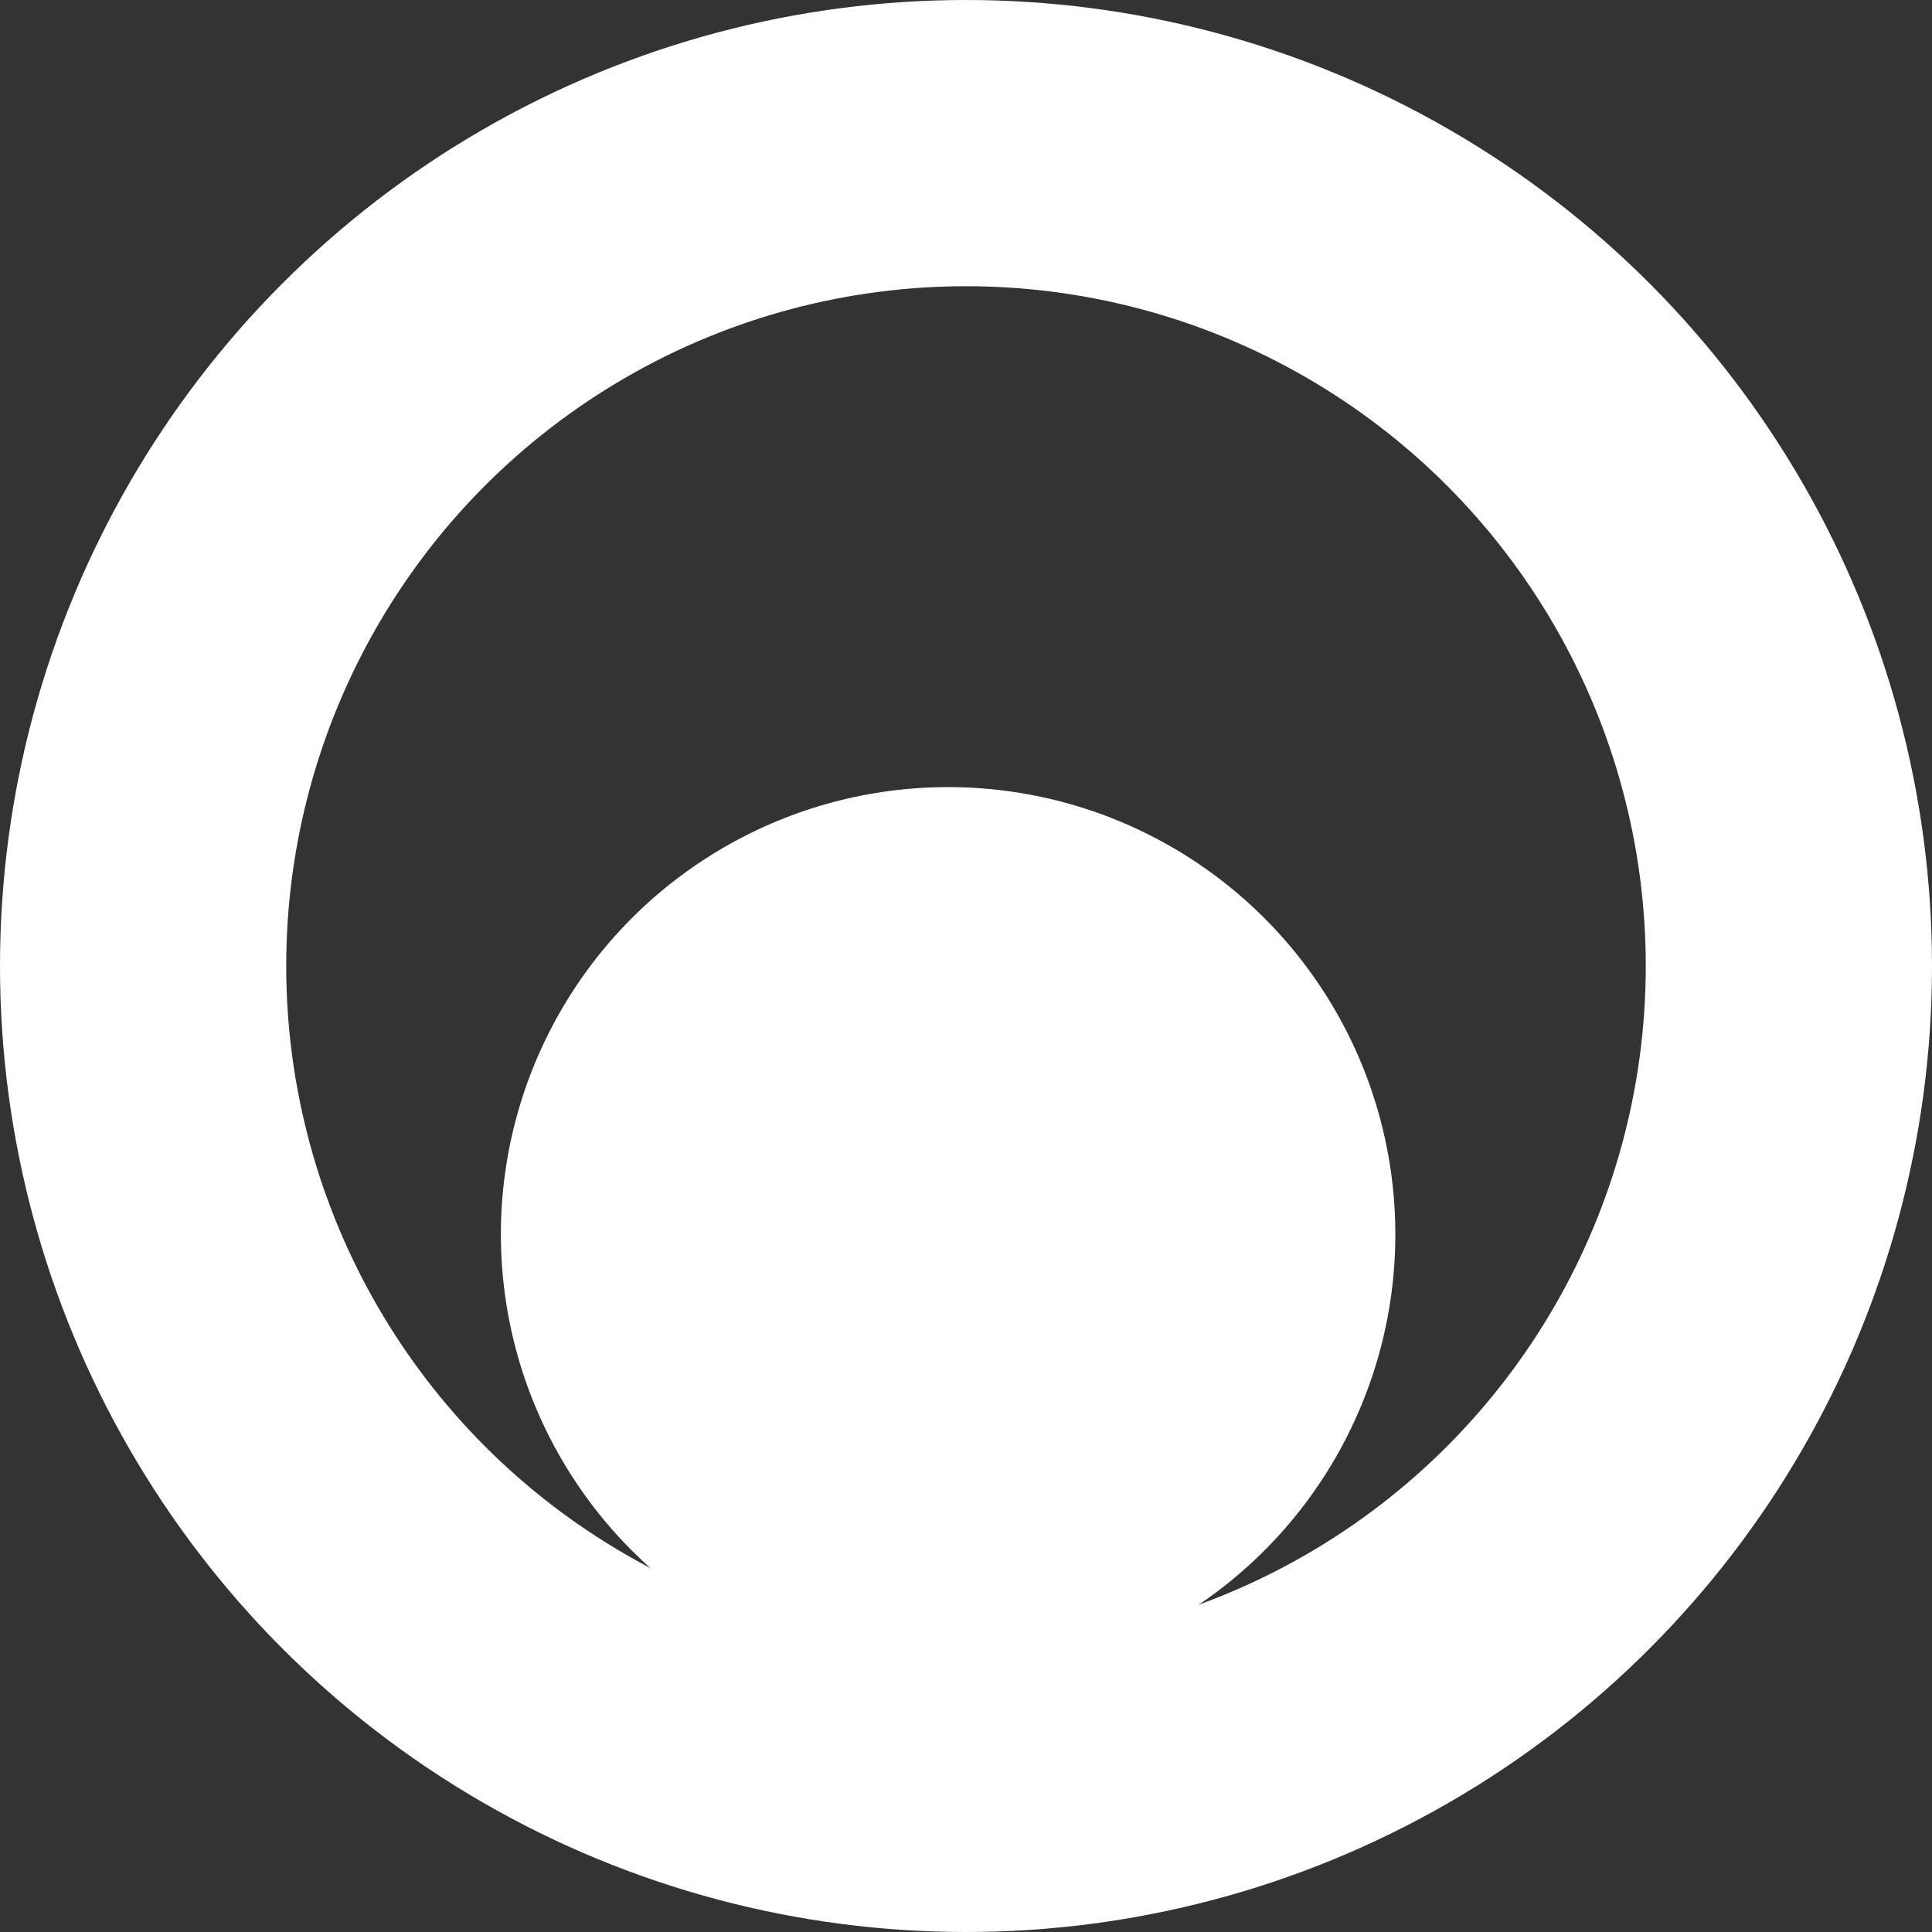 <svg width="54" height="54" viewBox="0 0 54 54" fill="none" xmlns="http://www.w3.org/2000/svg">
<rect x="0" y="0" width="54" height="54" fill="#333333" stroke="none"/>
<circle cx="27" cy="27" r="23" stroke="white" stroke-width="8"/>
<circle cx="26.5" cy="34.5" r="12.5" fill="white"/>
</svg>
